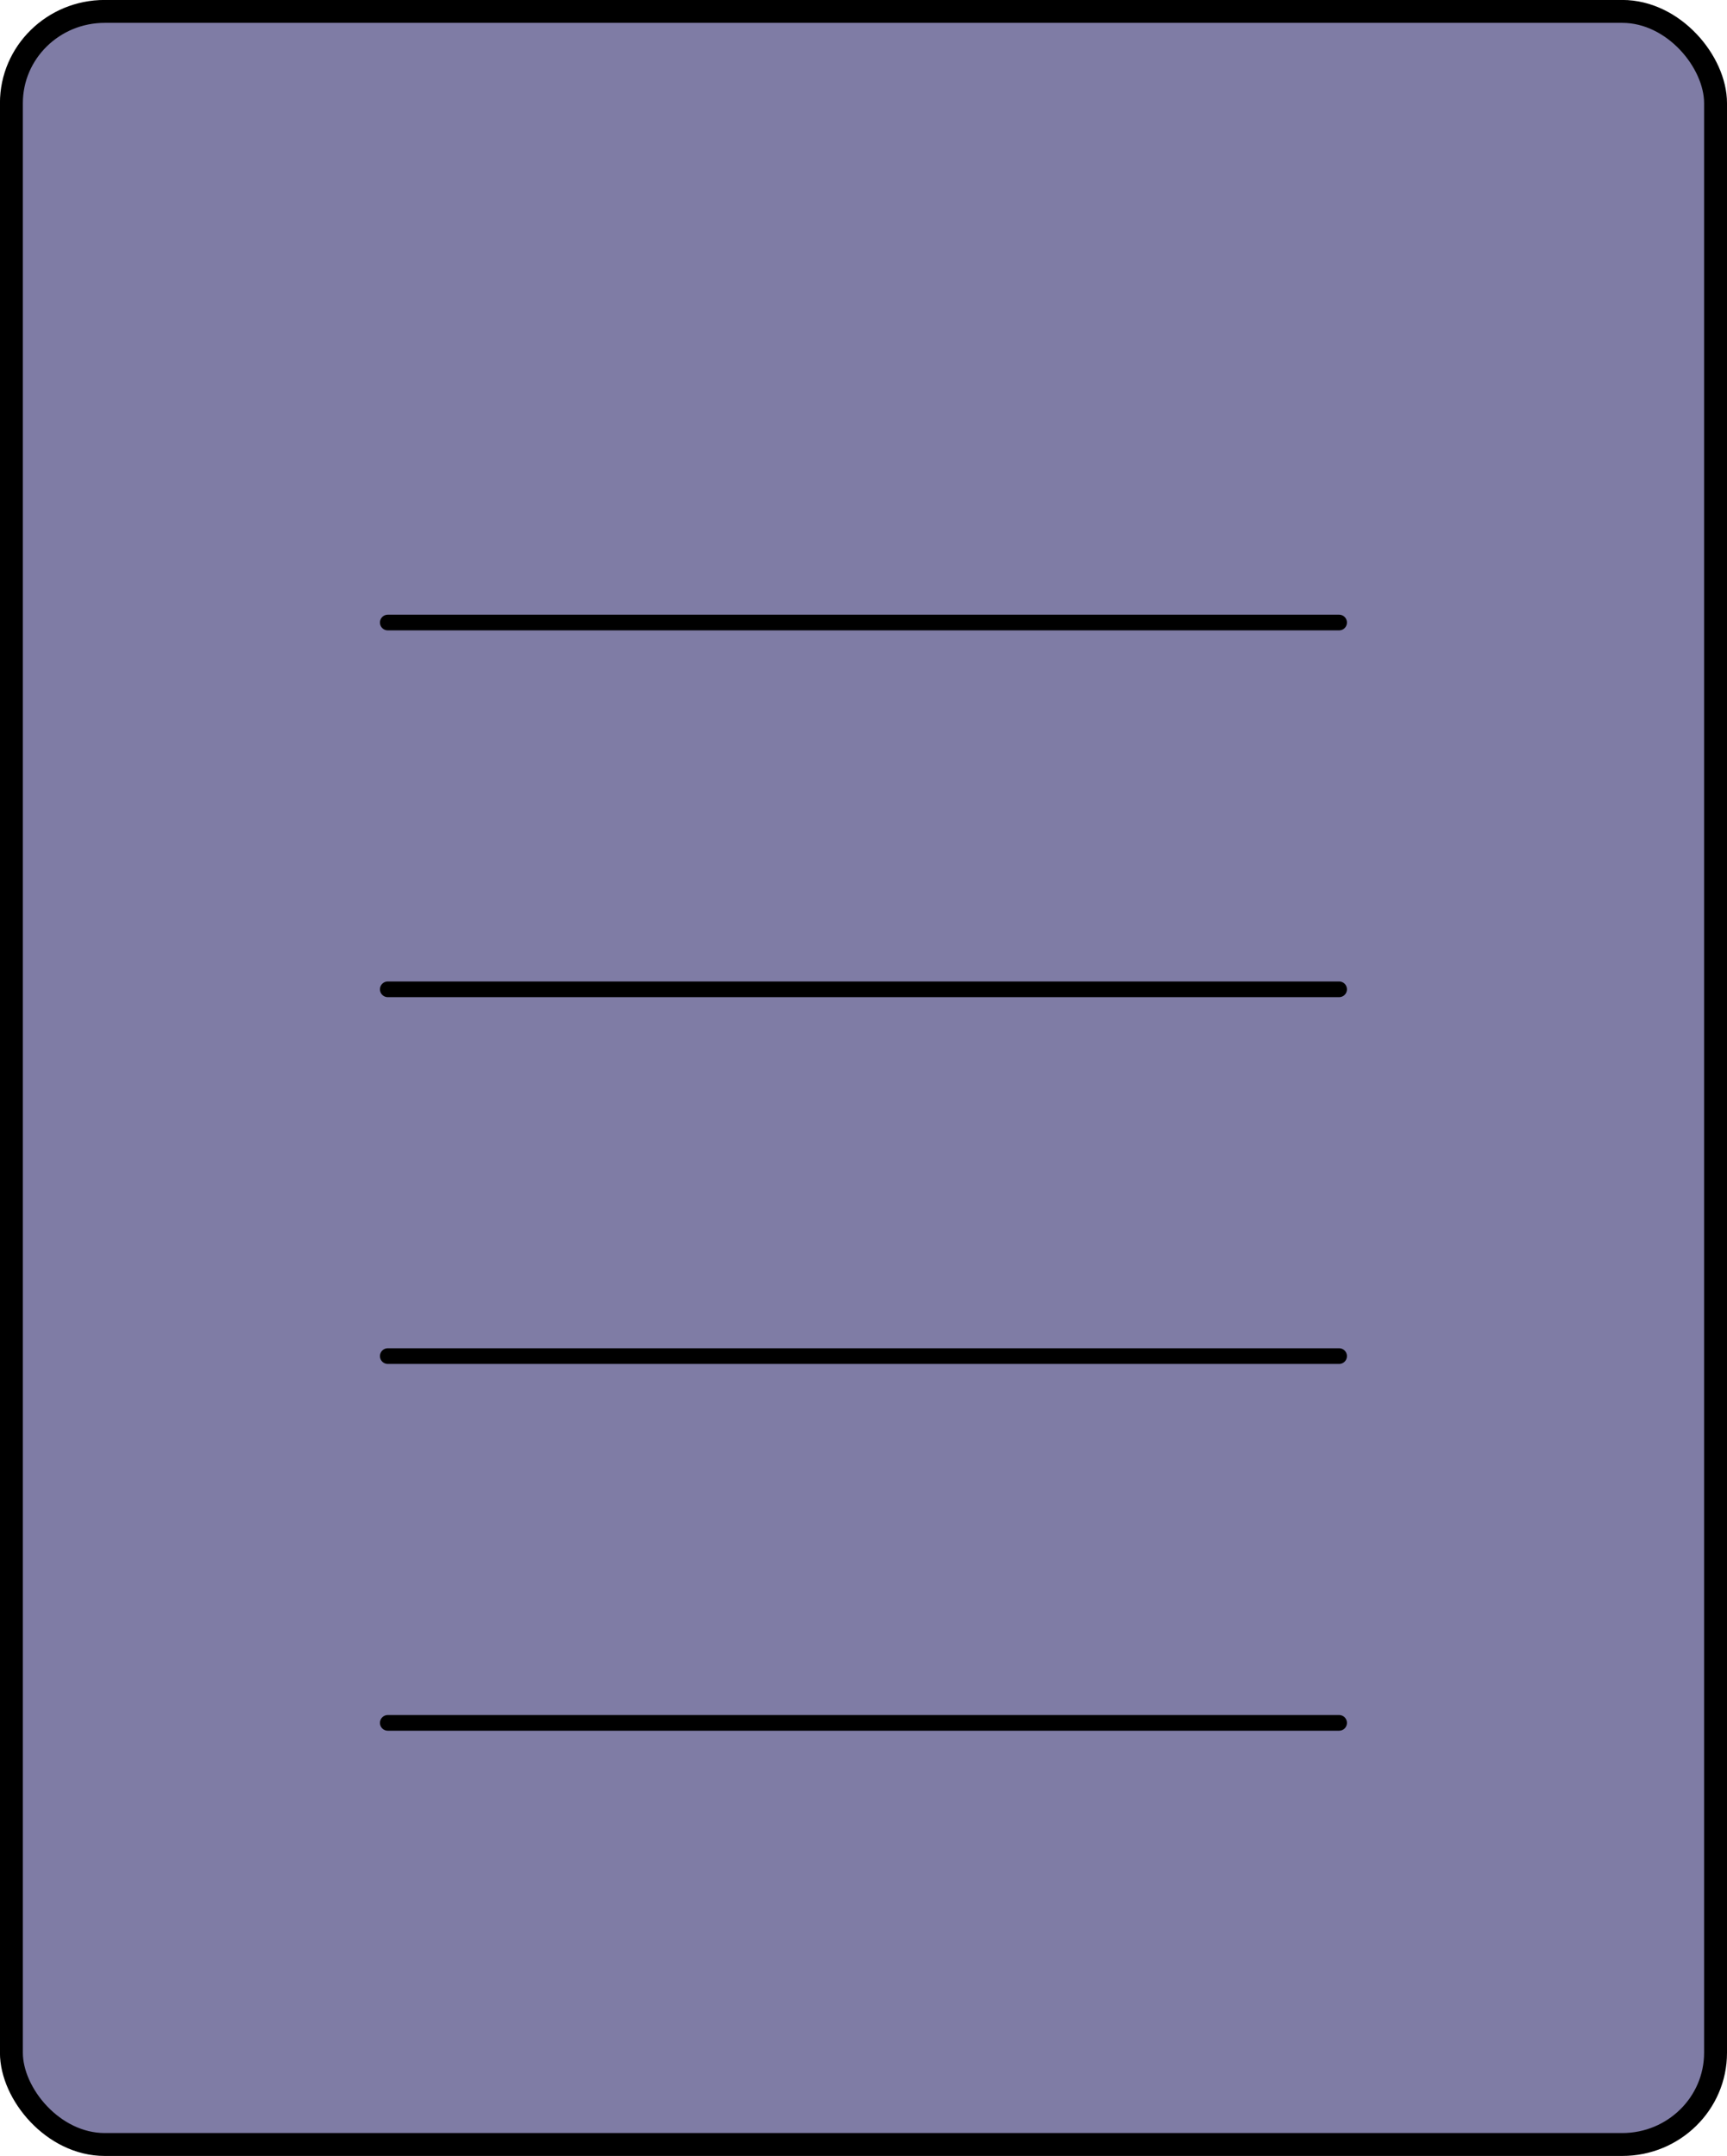 <?xml version="1.0" encoding="UTF-8" standalone="no"?>
<!-- Created with Inkscape (http://www.inkscape.org/) -->

<svg
   width="34.674mm"
   height="43.287mm"
   viewBox="0 0 34.674 43.287"
   version="1.1"
   id="svg44475"
   inkscape:version="1.1 (c68e22c387, 2021-05-23)"
   sodipodi:docname="page-single-p.svg"
   xmlns:inkscape="http://www.inkscape.org/namespaces/inkscape"
   xmlns:sodipodi="http://sodipodi.sourceforge.net/DTD/sodipodi-0.dtd"
   xmlns="http://www.w3.org/2000/svg"
   xmlns:svg="http://www.w3.org/2000/svg">
  <sodipodi:namedview
     id="namedview44477"
     pagecolor="#ffffff"
     bordercolor="#666666"
     borderopacity="1.0"
     inkscape:pageshadow="2"
     inkscape:pageopacity="0.0"
     inkscape:pagecheckerboard="0"
     inkscape:document-units="mm"
     showgrid="false"
     fit-margin-top="0"
     fit-margin-left="0"
     fit-margin-right="0"
     fit-margin-bottom="0"
     inkscape:zoom="0.46235269"
     inkscape:cx="-314.69482"
     inkscape:cy="99.491147"
     inkscape:window-width="1366"
     inkscape:window-height="691"
     inkscape:window-x="0"
     inkscape:window-y="0"
     inkscape:window-maximized="1"
     inkscape:current-layer="layer1" />
  <defs
     id="defs44472" />
  <g
     inkscape:label="Camada 1"
     inkscape:groupmode="layer"
     id="layer1"
     transform="translate(-121.721,-122.565)">
    <g
       id="g44683"
       transform="translate(-2614.171,-1339.467)">
      <rect
         id="rect44673"
         style="fill:#7f7ca5;fill-opacity:1;stroke:#000000;stroke-width:0.46"
         rx="1.873"
         ry="1.841"
         height="42.827"
         width="34.215"
         y="1462.261"
         x="2736.121"
         inkscape:export-filename="/sysroot/home/celia/Documentos/Job/Ninho de saci/layout/pagina-dupla.png"
         inkscape:export-xdpi="100.0038"
         inkscape:export-ydpi="100.0038" />
      <path
         id="path44675"
         style="fill:none;stroke:#000000;stroke-width:0.315;stroke-linecap:round"
         inkscape:connector-curvature="0"
         d="m 2743.678,1474.531 h 19.1"
         inkscape:export-filename="/sysroot/home/celia/Documentos/Job/Ninho de saci/layout/pagina-dupla.png"
         inkscape:export-xdpi="100.0038"
         inkscape:export-ydpi="100.0038" />
      <path
         id="path44677"
         d="m 2743.678,1481.895 h 19.1"
         style="fill:none;stroke:#000000;stroke-width:0.315;stroke-linecap:round"
         inkscape:connector-curvature="0"
         inkscape:export-filename="/sysroot/home/celia/Documentos/Job/Ninho de saci/layout/pagina-dupla.png"
         inkscape:export-xdpi="100.0038"
         inkscape:export-ydpi="100.0038" />
      <path
         id="path44679"
         style="fill:none;stroke:#000000;stroke-width:0.315;stroke-linecap:round"
         inkscape:connector-curvature="0"
         d="m 2743.678,1489.259 h 19.1"
         inkscape:export-filename="/sysroot/home/celia/Documentos/Job/Ninho de saci/layout/pagina-dupla.png"
         inkscape:export-xdpi="100.0038"
         inkscape:export-ydpi="100.0038" />
      <path
         id="path44681"
         d="m 2743.678,1496.623 h 19.1"
         style="fill:none;stroke:#000000;stroke-width:0.315;stroke-linecap:round"
         inkscape:connector-curvature="0"
         inkscape:export-filename="/sysroot/home/celia/Documentos/Job/Ninho de saci/layout/pagina-dupla.png"
         inkscape:export-xdpi="100.0038"
         inkscape:export-ydpi="100.0038" />
    </g>
  </g>
</svg>
